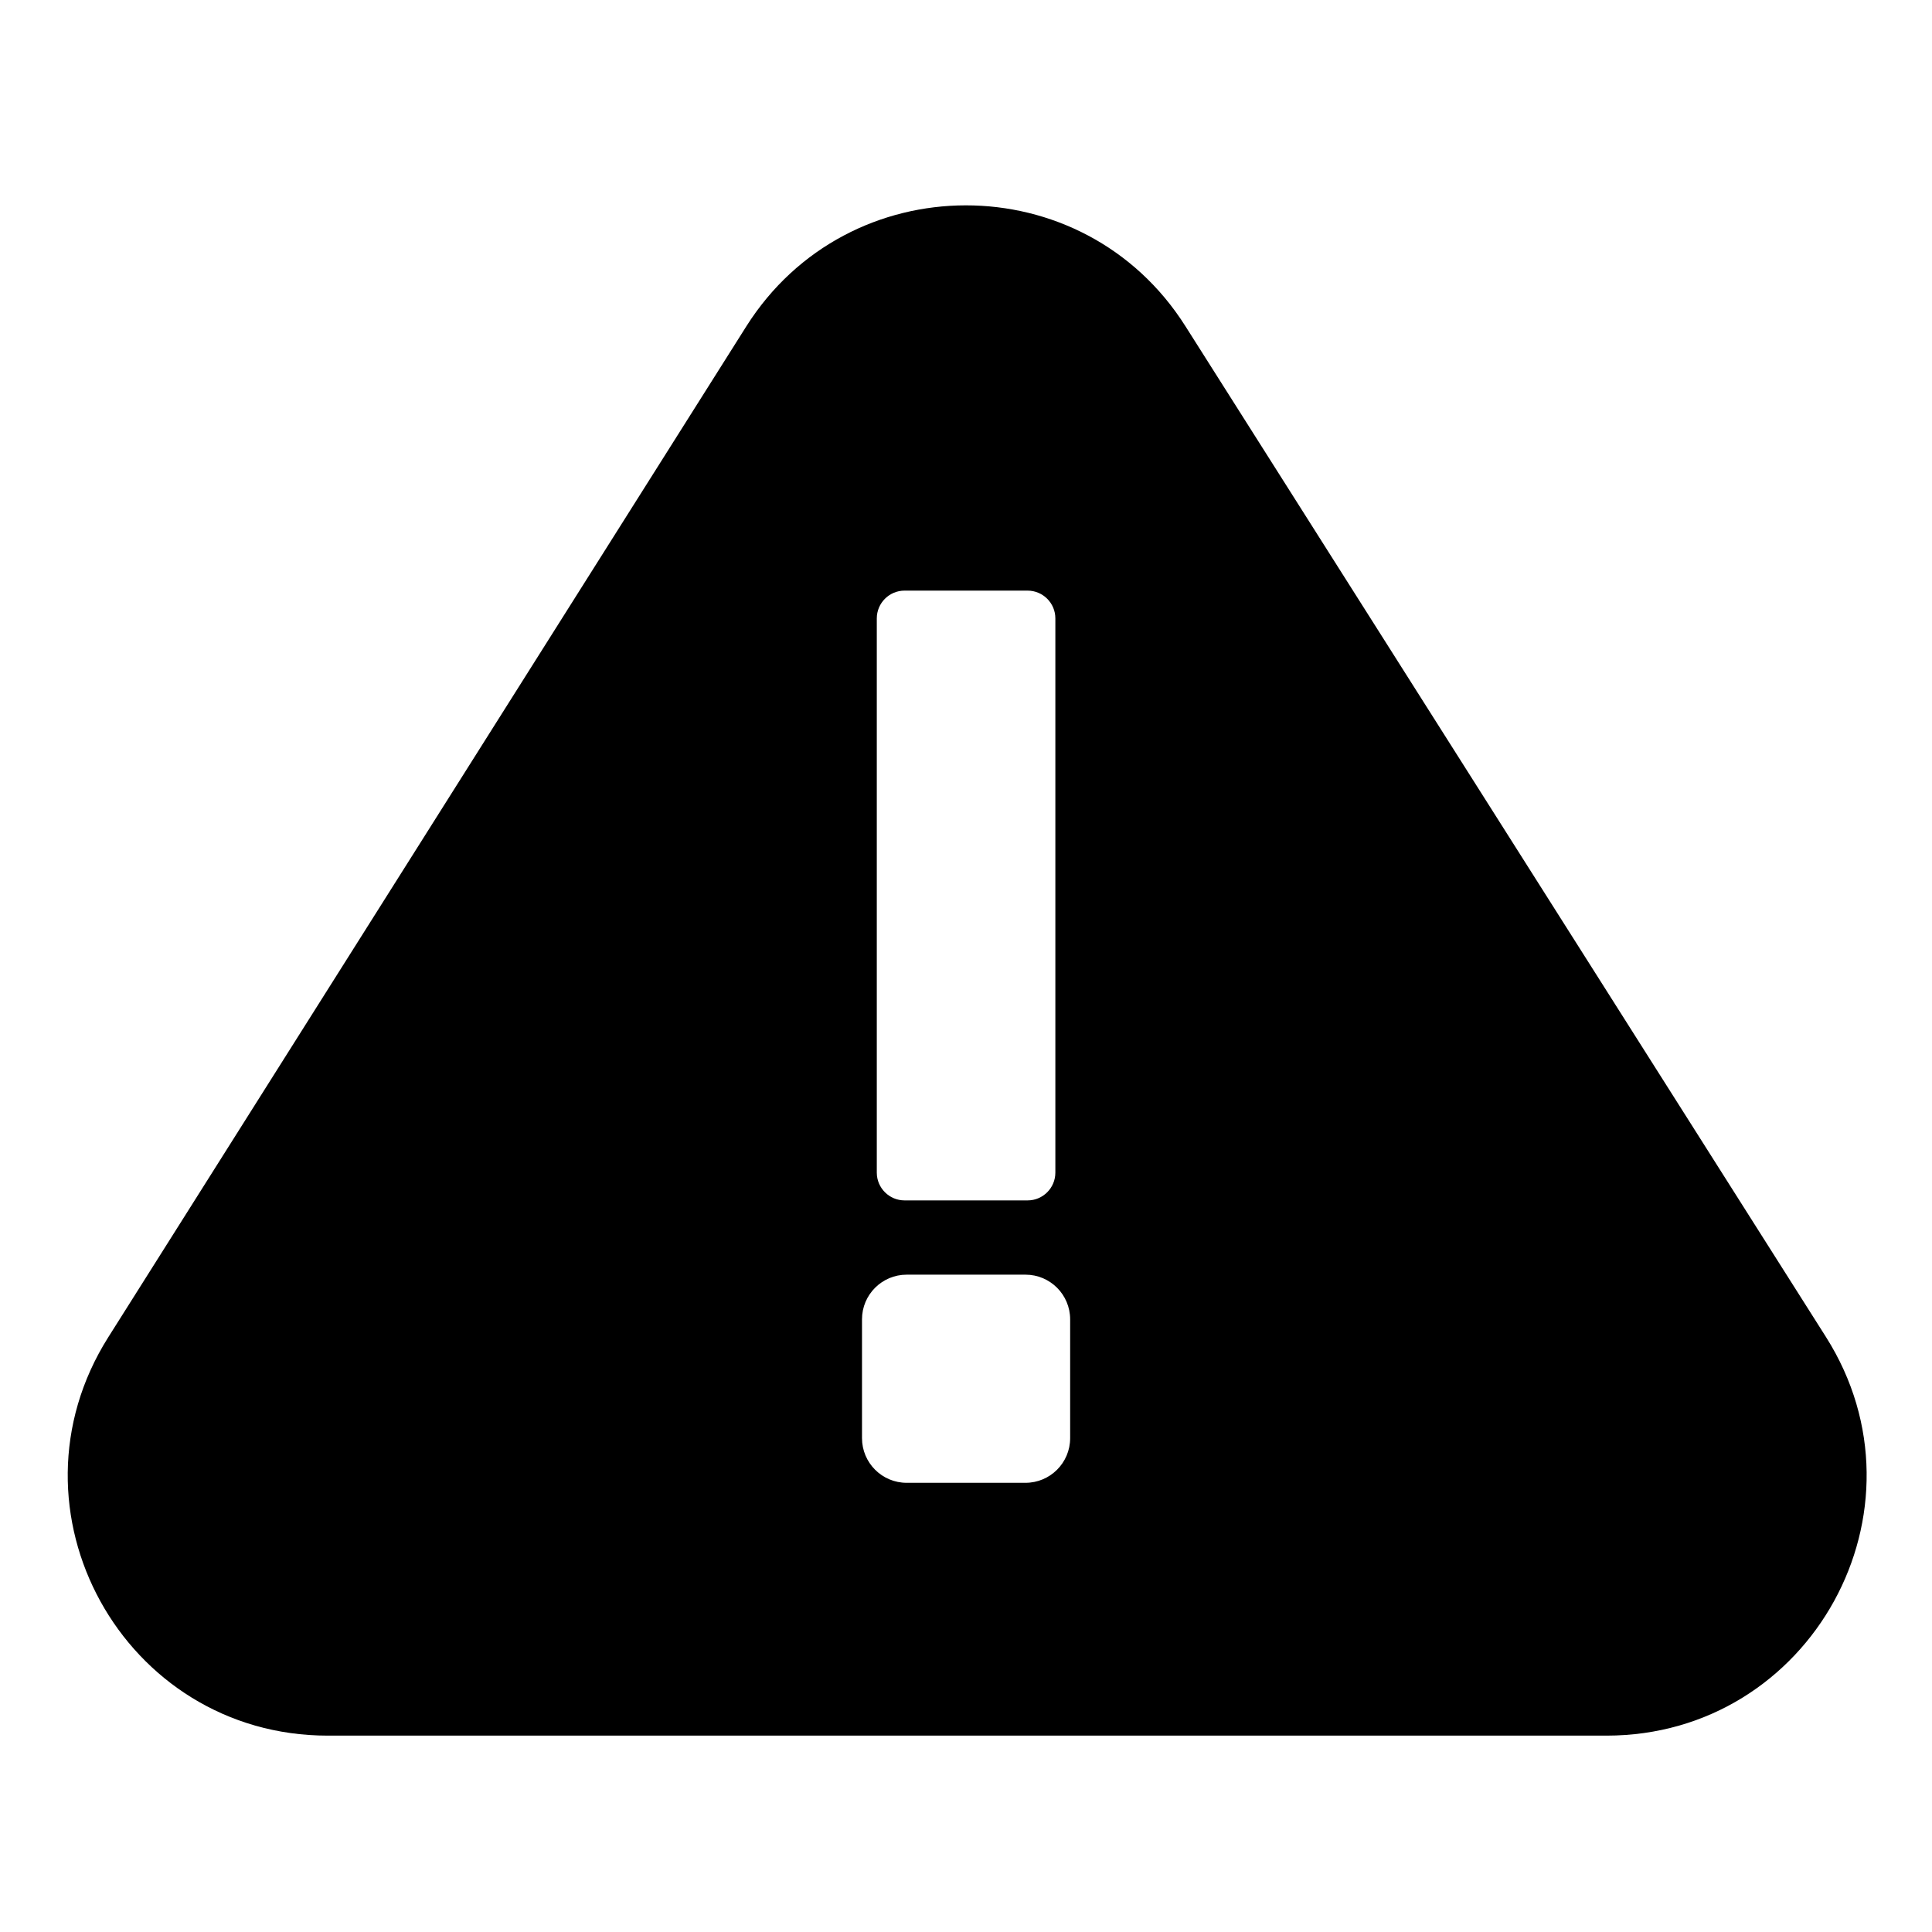 <?xml version="1.0" encoding="utf-8"?>
<!-- Generator: Adobe Illustrator 24.0.0, SVG Export Plug-In . SVG Version: 6.00 Build 0)  -->
<svg version="1.1" id="Camada_1" xmlns="http://www.w3.org/2000/svg" xmlns:xlink="http://www.w3.org/1999/xlink" x="0px" y="0px"
	 viewBox="0 0 128 128" style="enable-background:new 0 0 128 128;" xml:space="preserve">
<path d="M120.97,88.57L78.53,21.6c-6.76-10.67-22.34-10.66-29.09,0.03L7.17,88.6c-7.23,11.46,1,26.39,14.55,26.39h84.71
	C120,114.99,128.23,100.03,120.97,88.57z M58.09,40.97c0-1.01,0.82-1.84,1.84-1.84h8.15c1.01,0,1.84,0.82,1.84,1.84v36.72
	c0,1.01-0.82,1.84-1.84,1.84h-8.15c-1.01,0-1.84-0.82-1.84-1.84V40.97z M70.9,95.28c0,1.64-1.33,2.96-2.96,2.96h-7.87
	c-1.64,0-2.96-1.33-2.96-2.96v-7.87c0-1.64,1.33-2.96,2.96-2.96h7.87c1.64,0,2.96,1.33,2.96,2.96V95.28z"/>
</svg>
